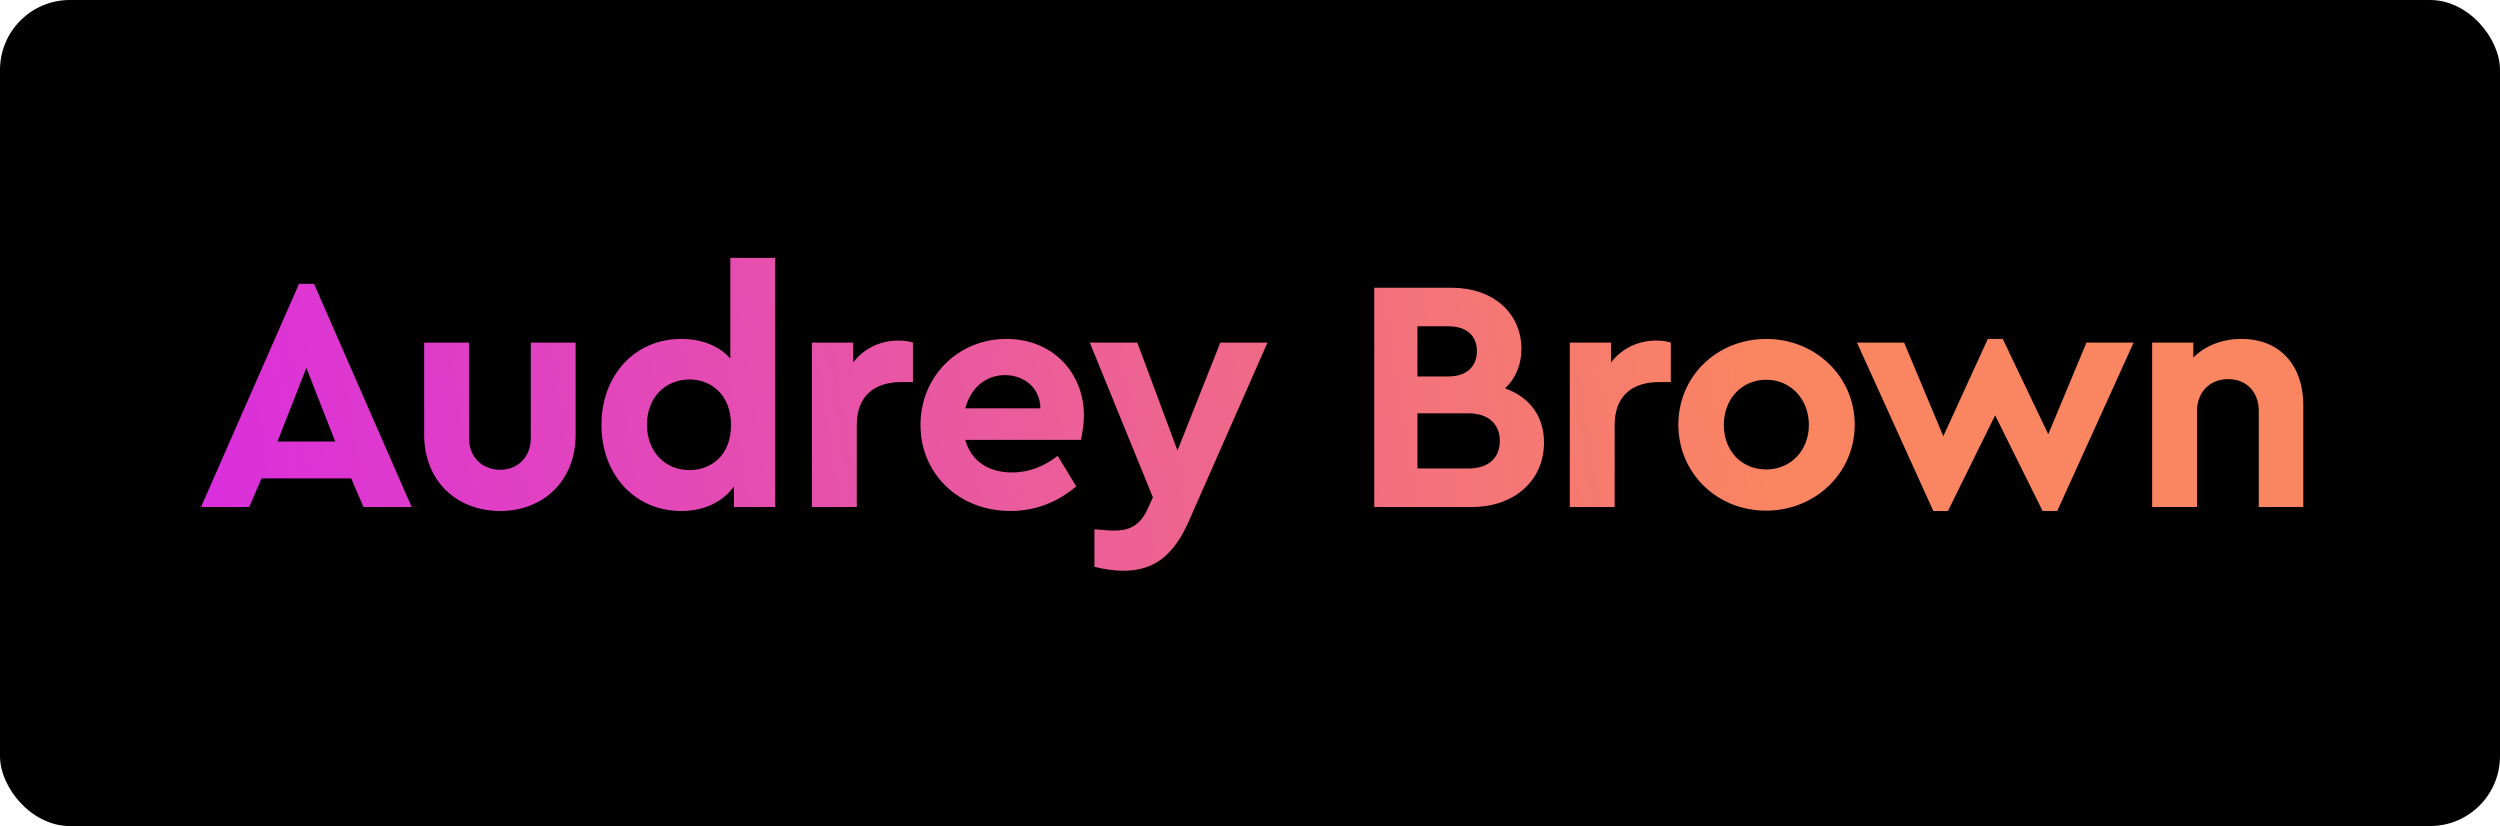 <?xml version="1.0" encoding="UTF-8"?>
<svg width="572px" height="189px" viewBox="0 0 572 189" version="1.1" xmlns="http://www.w3.org/2000/svg" xmlns:xlink="http://www.w3.org/1999/xlink">
    <!-- Generator: Sketch 53.2 (72643) - https://sketchapp.com -->
    <title>AudreyBrown</title>
    <desc>Created with Sketch.</desc>
    <defs>
        <linearGradient x1="74%" y1="49.504%" x2="-16.144%" y2="51.639%" id="linearGradient-1">
            <stop stop-color="#FA8561" offset="0%"></stop>
            <stop stop-color="#D31CF7" offset="100%"></stop>
        </linearGradient>
    </defs>
    <g id="Page-1" stroke="none" stroke-width="1" fill="none" fill-rule="evenodd">
        <g id="Desktop-HD-Copy-27" transform="translate(-1119, -496)">
            <g id="AudreyBrown" transform="translate(1119, 496)">
                <rect id="Rectangle-Copy-2" fill="#000000" x="0" y="0" width="572" height="189" rx="16"></rect>
                <path d="M83.164,116 L80.352,109.464 L59.832,109.464 L57.02,116 L46,116 L68.42,64.928 L71.84,64.928 L94.184,116 L83.164,116 Z M76.704,101.028 L70.092,84.156 L63.48,101.028 L76.704,101.028 Z M131.706,78.38 L131.706,99.432 C131.706,110.072 124.258,116.912 114.454,116.912 C104.498,116.912 97.05,110.072 97.05,99.432 L97.05,78.38 L107.31,78.38 L107.31,100.268 C107.31,104.676 110.426,107.488 114.454,107.488 C118.33,107.488 121.446,104.676 121.446,100.268 L121.446,78.38 L131.706,78.38 Z M167.1,59 L177.36,59 L177.36,116 L167.936,116 L167.936,111.288 C165.352,114.86 161.096,116.912 155.852,116.912 C145.212,116.912 137.612,108.552 137.612,97.228 C137.612,85.904 145.212,77.544 155.852,77.544 C160.564,77.544 164.516,79.14 167.1,82.028 L167.1,59 Z M157.752,107.564 C162.464,107.564 167.252,104.448 167.252,97.228 C167.252,90.084 162.464,86.816 157.752,86.816 C152.432,86.816 148.024,90.768 148.024,97.152 C148.024,103.536 152.356,107.564 157.752,107.564 Z M205.534,77.924 C206.902,77.924 207.89,78.076 208.878,78.38 L208.878,87.424 L206.142,87.424 C200.214,87.424 196.034,90.464 196.034,97.228 L196.034,116 L185.774,116 L185.774,78.38 L195.198,78.38 L195.198,82.94 C197.706,79.672 201.43,77.924 205.534,77.924 Z M247.997,95.024 C247.997,97.152 247.617,99.356 247.313,100.648 L220.865,100.648 C222.157,105.436 226.109,108.096 231.505,108.096 C235.609,108.096 238.953,106.652 241.993,104.296 L246.249,111.288 C241.993,114.86 236.977,116.912 231.201,116.912 C219.269,116.912 210.605,108.324 210.605,97.228 C210.605,86.132 219.193,77.544 230.289,77.544 C240.853,77.544 247.997,85.296 247.997,95.024 Z M229.909,85.828 C225.577,85.828 222.081,88.716 220.865,93.428 L238.041,93.428 C237.965,88.64 234.241,85.828 229.909,85.828 Z M279.211,78.38 L290.003,78.38 L271.991,119.268 C268.571,127.02 264.087,130.592 257.019,130.592 C254.891,130.592 252.383,130.212 250.407,129.68 L250.407,121.092 C252.155,121.244 253.599,121.396 254.815,121.396 C258.083,121.396 260.743,120.56 262.643,116.304 L263.783,113.796 L249.343,78.38 L260.211,78.38 L269.407,103.08 L279.211,78.38 Z M344.375,88.868 C349.923,90.844 353.267,95.176 353.267,101.256 C353.267,109.92 346.503,116 336.775,116 L314.431,116 L314.431,65.84 L332.215,65.84 C341.487,65.84 348.099,71.54 348.099,79.824 C348.099,83.548 346.731,86.588 344.375,88.868 Z M331.379,74.656 L324.311,74.656 L324.311,86.132 L331.379,86.132 C335.635,86.132 337.915,83.776 337.915,80.356 C337.915,76.86 335.635,74.656 331.379,74.656 Z M336.015,107.184 C340.499,107.184 343.159,104.828 343.159,100.876 C343.159,97 340.499,94.568 336.015,94.568 L324.311,94.568 L324.311,107.184 L336.015,107.184 Z M378.933,77.924 C380.301,77.924 381.289,78.076 382.277,78.38 L382.277,87.424 L379.541,87.424 C373.613,87.424 369.433,90.464 369.433,97.228 L369.433,116 L359.173,116 L359.173,78.38 L368.597,78.38 L368.597,82.94 C371.105,79.672 374.829,77.924 378.933,77.924 Z M404.143,77.544 C415.239,77.544 424.359,86.056 424.359,97.152 C424.359,108.324 415.239,116.836 404.067,116.836 C392.895,116.836 384.003,108.324 384.003,97.152 C384.003,86.056 392.895,77.544 404.143,77.544 Z M404.143,86.892 C398.443,86.892 394.415,91.3 394.415,97.228 C394.415,103.156 398.443,107.412 404.143,107.412 C409.691,107.412 413.871,103.08 413.871,97.228 C413.871,91.3 409.691,86.892 404.143,86.892 Z M477.385,78.38 L488.177,78.38 L470.697,116.912 L467.353,116.912 L456.485,95.024 L445.693,116.912 L442.349,116.912 L424.869,78.38 L435.661,78.38 L444.629,99.812 L454.813,77.544 L458.233,77.544 L468.645,99.356 L477.385,78.38 Z M512.856,77.544 C521.672,77.544 526.992,83.624 526.992,92.668 L526.992,116 L516.808,116 L516.808,94.036 C516.808,89.704 513.996,86.74 509.816,86.74 C505.636,86.74 502.672,89.704 502.672,94.036 L502.672,116 L492.412,116 L492.412,78.38 L501.836,78.38 L501.836,81.8 C504.42,79.216 508.22,77.544 512.856,77.544 Z" fill="url(#linearGradient-1)" fill-rule="nonzero"></path>
            </g>
        </g>
    </g>
</svg>